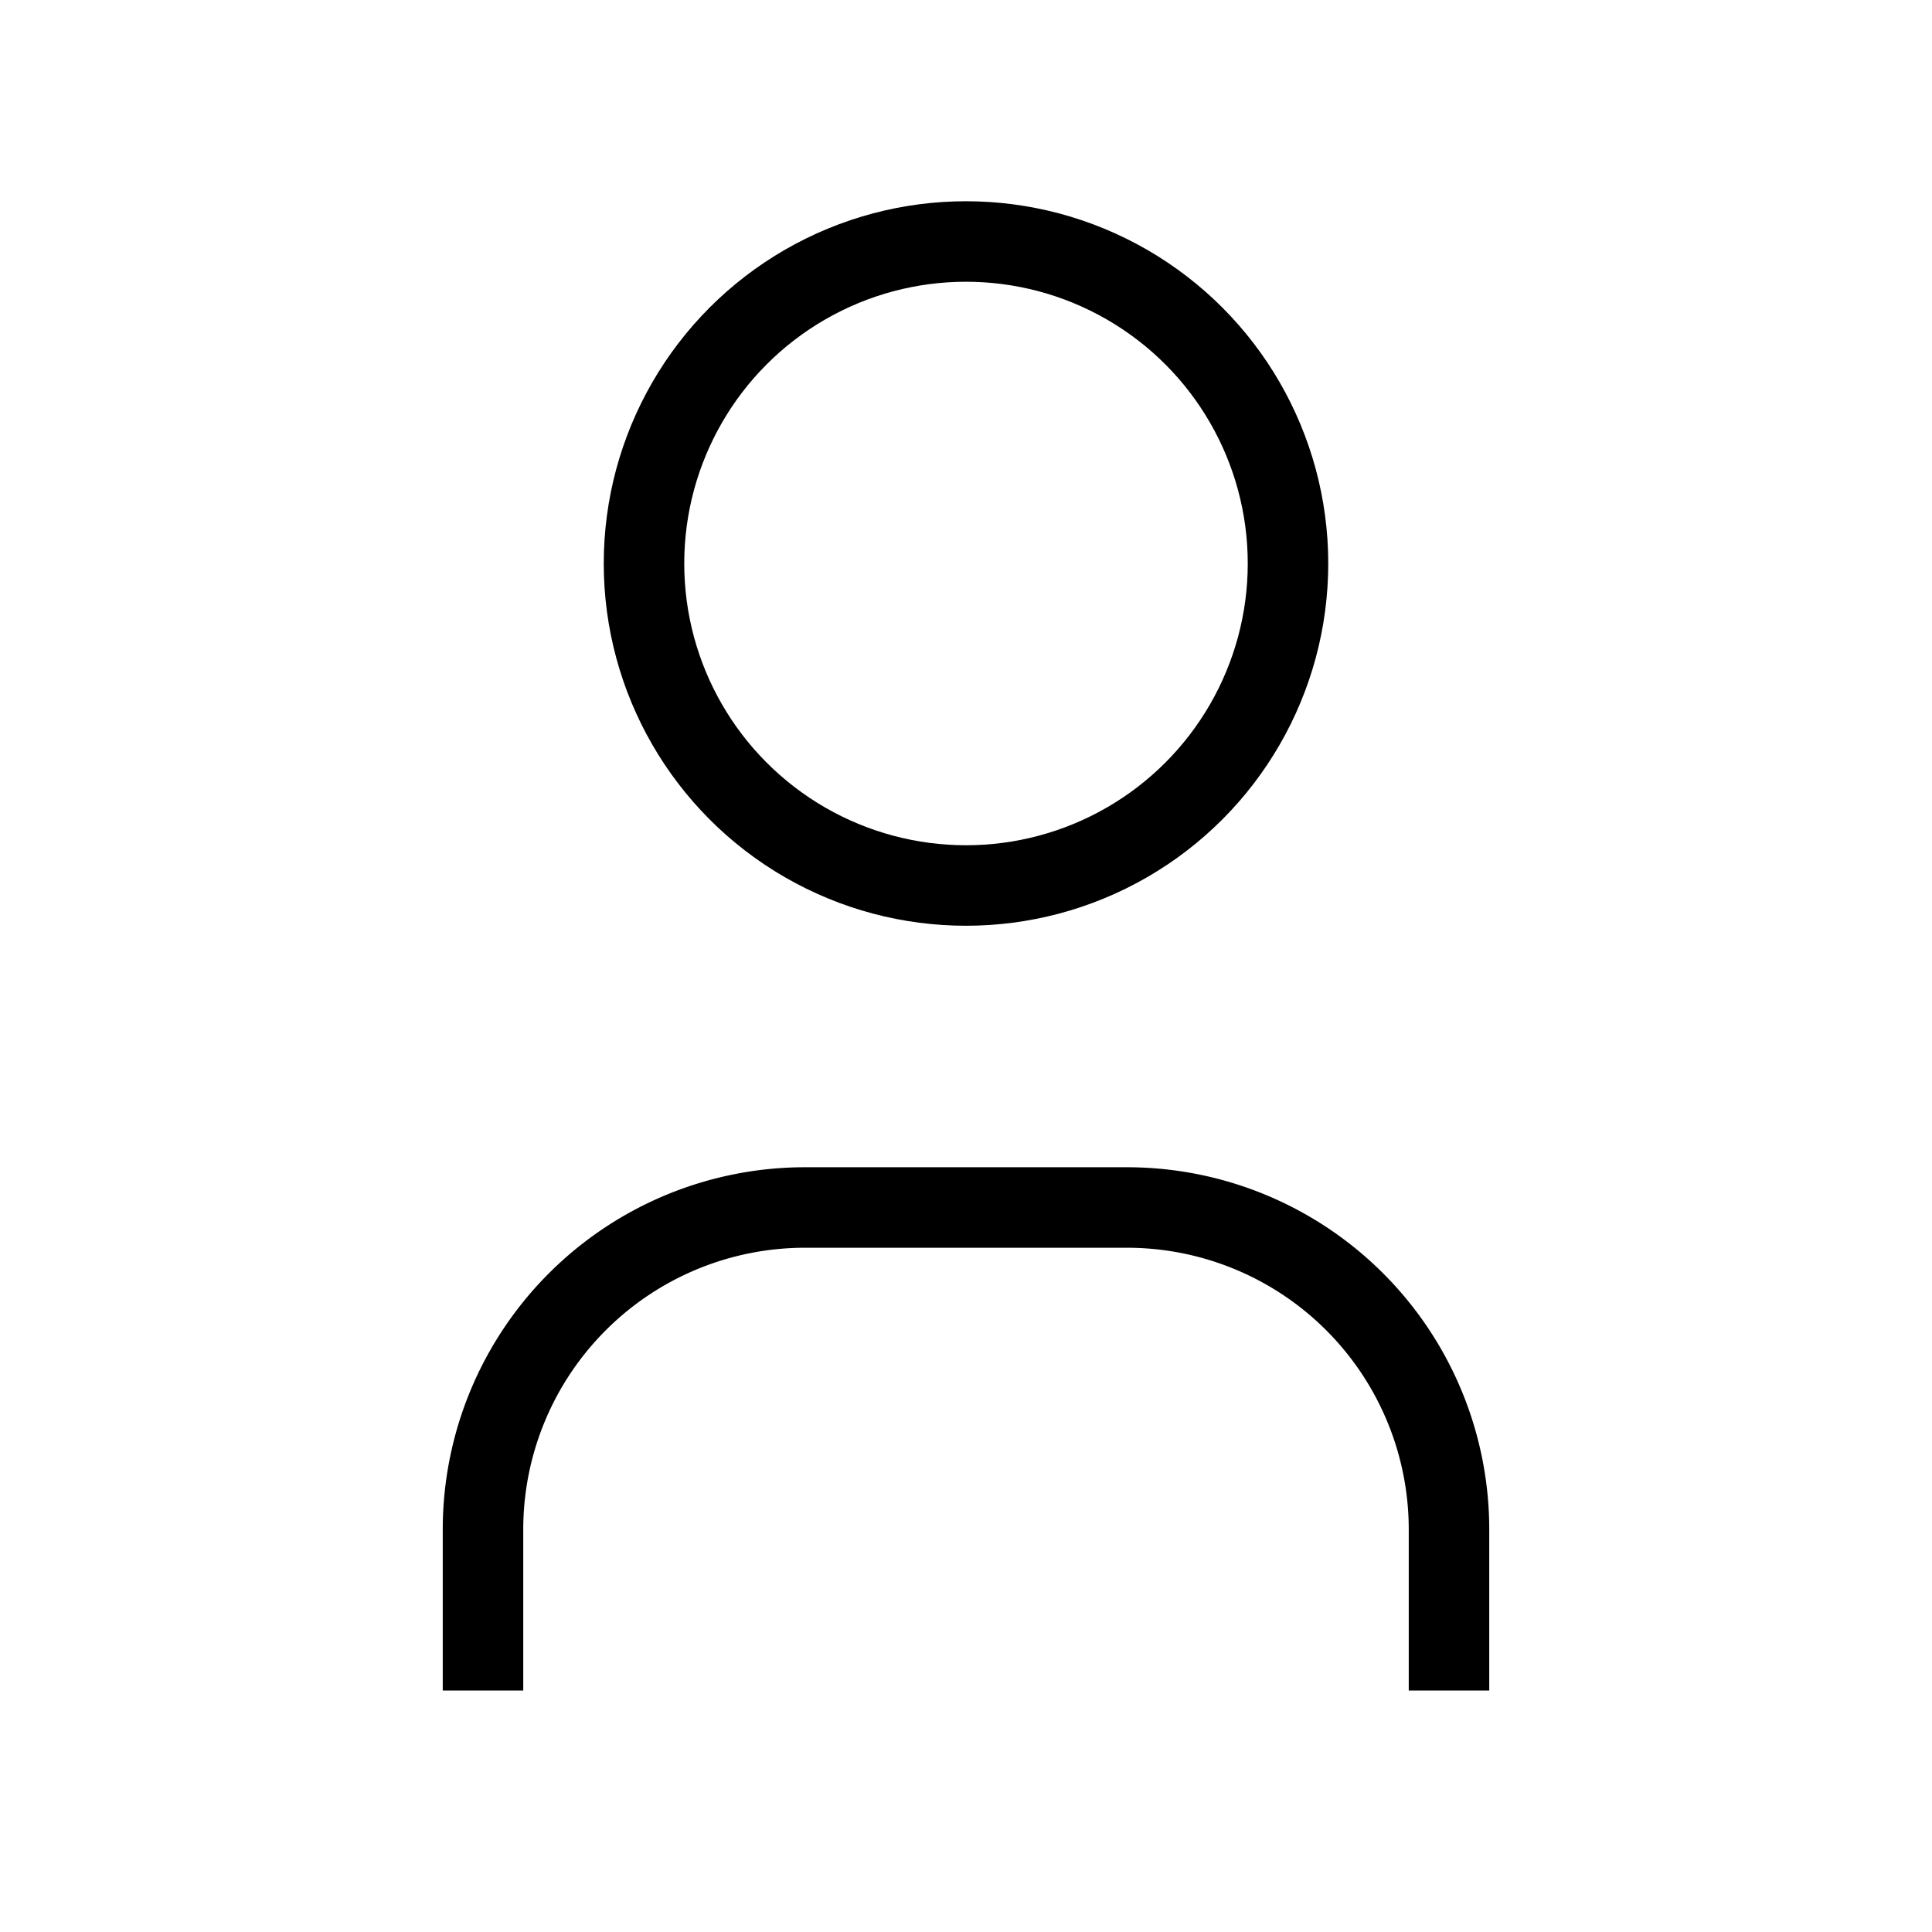 <svg xmlns="http://www.w3.org/2000/svg" viewBox="0 0 24 24" strokeWidth="2" stroke="currentColor" fill="none" strokeLinecap="round" strokeLinejoin="round">
<path stroke="none" d="M0 0h24v24H0z" fill="none"/>
<circle cx="12" cy="7" r="4"/>
<path d="M6 21v-2a4 4 0 0 1 4 -4h4a4 4 0 0 1 4 4v2"/>
</svg>